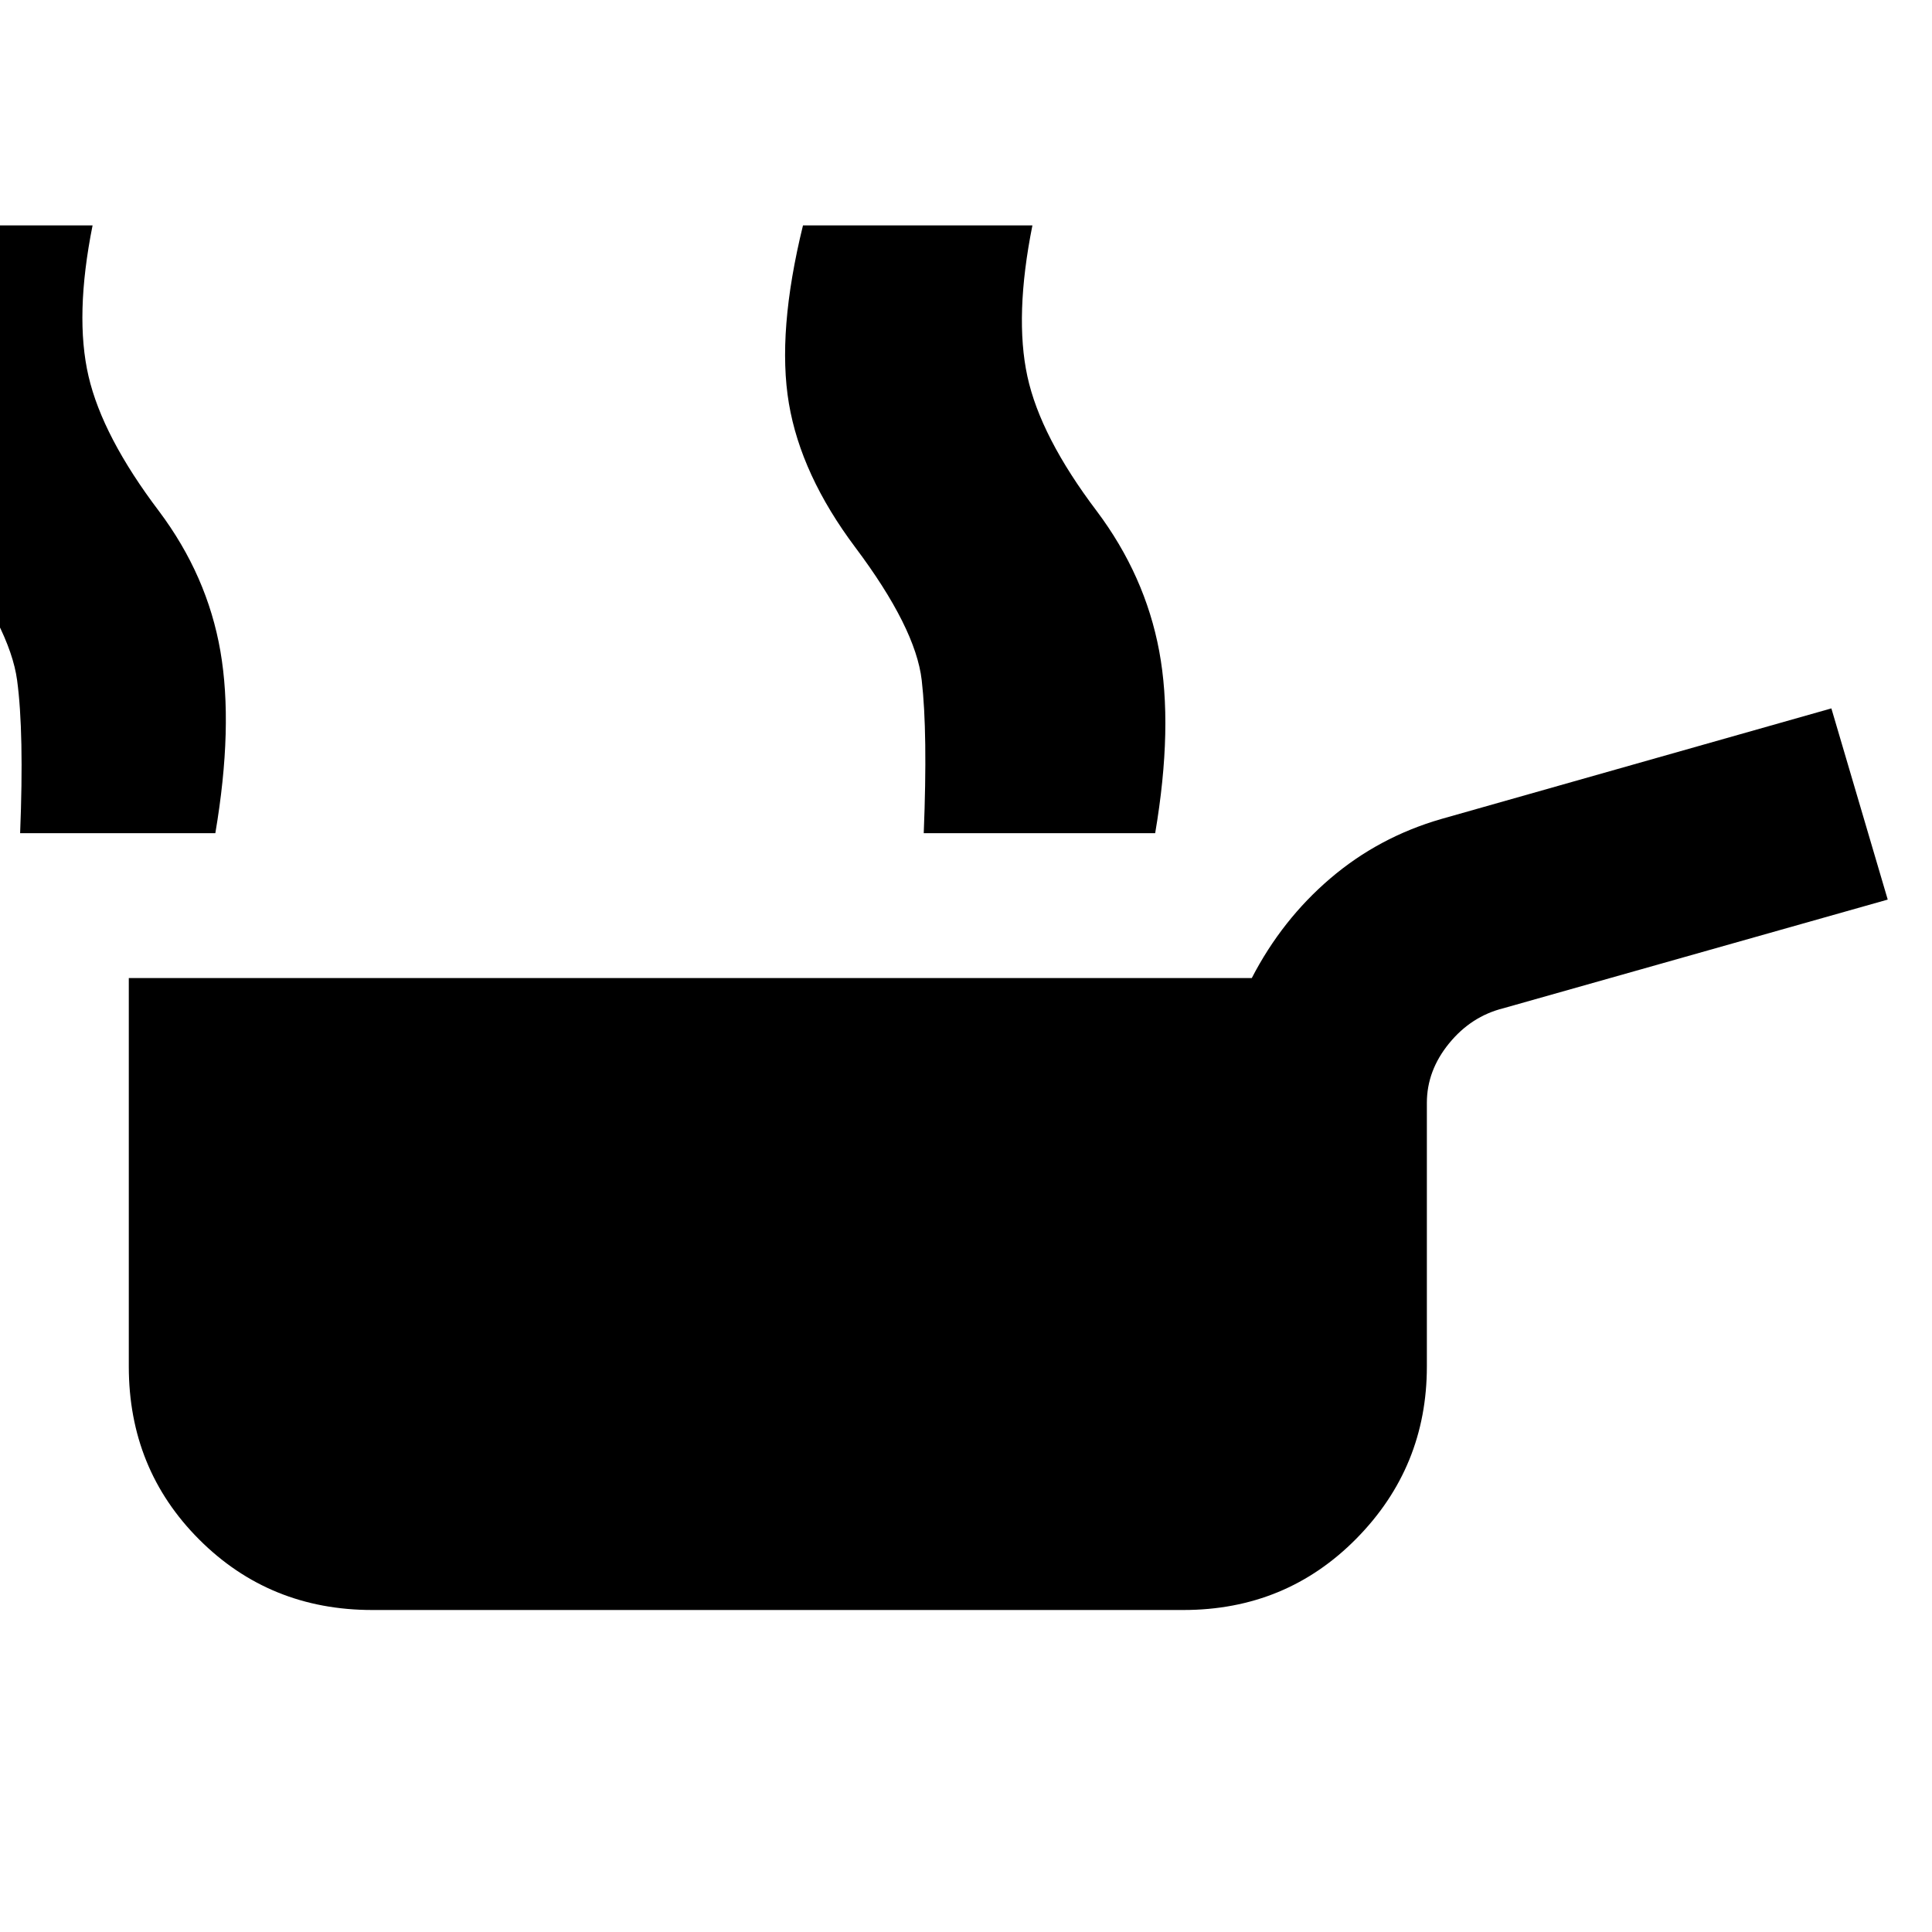 <svg xmlns="http://www.w3.org/2000/svg" height="20" viewBox="0 -960 960 960" width="20"><path d="M185-160q-51 0-86-35t-35-86v-193h558q15-29 39-49.5t55-29.5l194-55 28 95-191 54q-16 4-27 17.5T709-412v131q0 50-35 85.5T588-160H185Zm291-386q2-50-.5-76T443-688q-27-36-33.5-71.5T416-848h97q-9 45-2.5 75t34.5 67q24 32 31 69.5t-2 90.5h-98Zm-17 0q2-50-1-76t-33-66q-27-36-33-71.5t7-88.5h97q-9 45-2.5 75t34.5 67q24 32 31 69.5t-2 90.5h-98Zm-449 0q2-50-1.5-76T-25-688q-27-36-33-71.5t7-88.5h97q-9 45-2 75t35 67q24 32 30.5 69.5T107-546H10Z"/></svg>